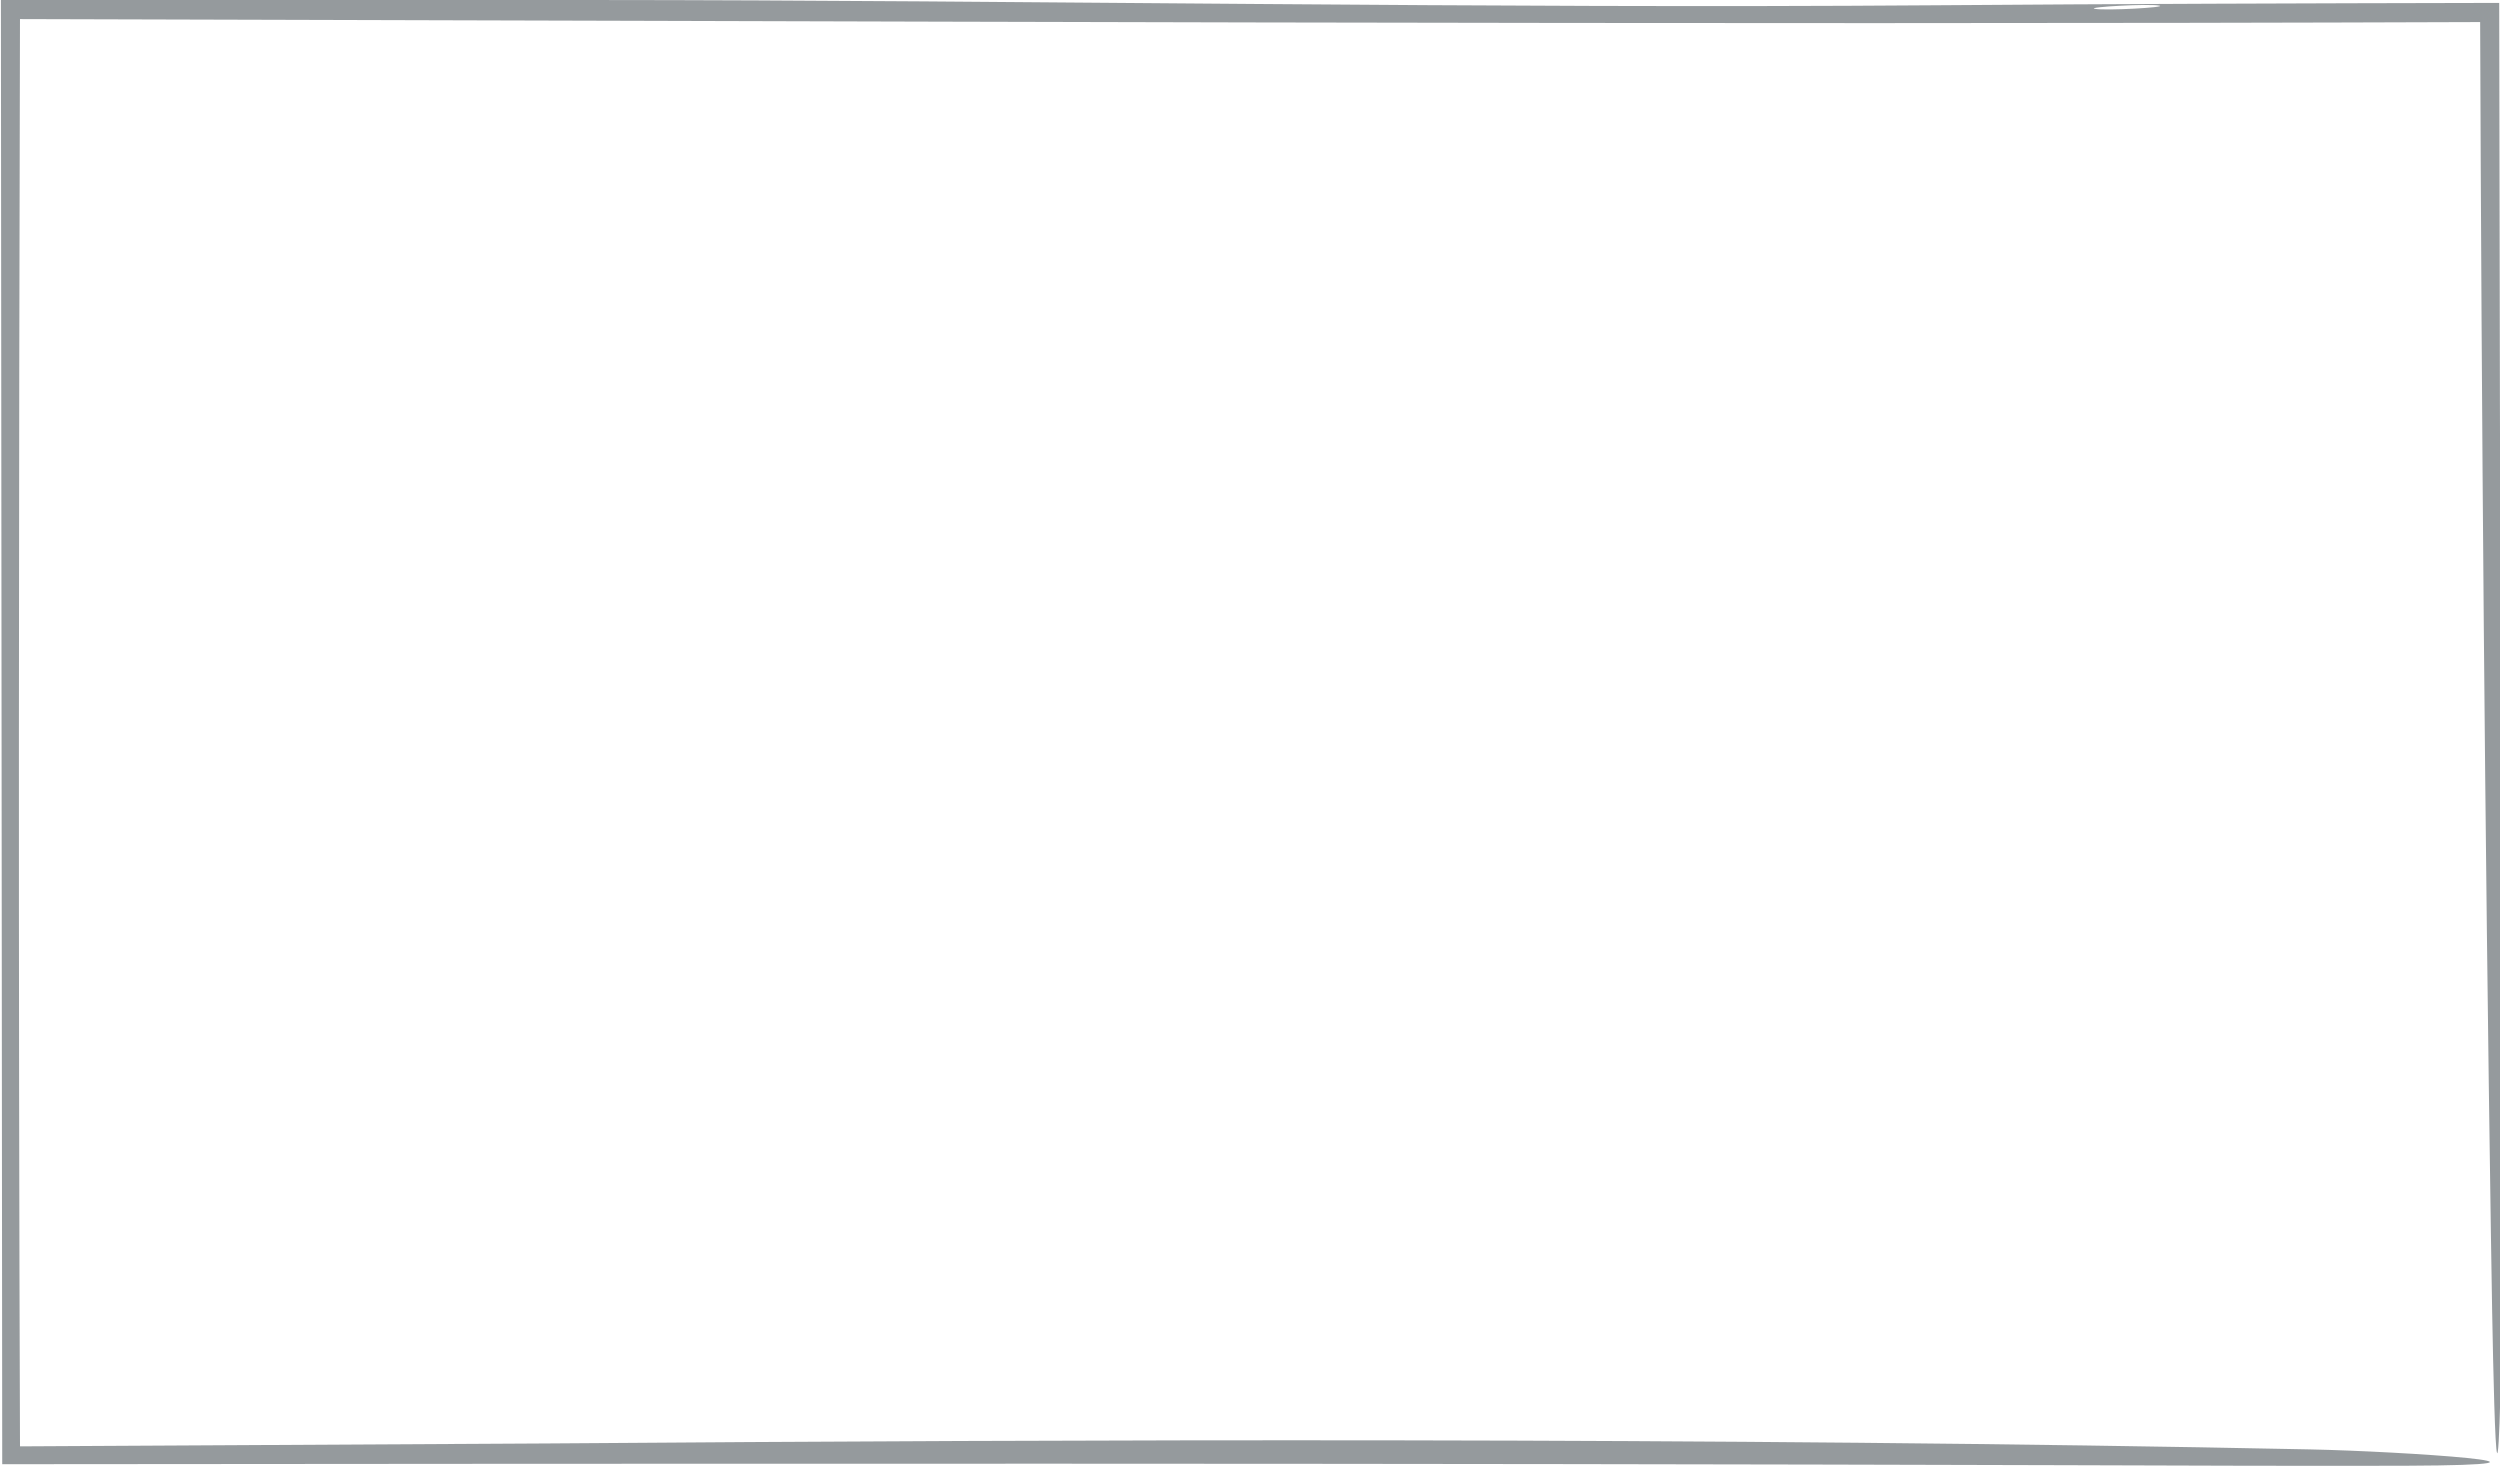 <?xml version="1.0" encoding="utf-8"?>
<!-- Generator: Adobe Illustrator 16.0.0, SVG Export Plug-In . SVG Version: 6.00 Build 0)  -->
<!DOCTYPE svg PUBLIC "-//W3C//DTD SVG 1.1//EN" "http://www.w3.org/Graphics/SVG/1.1/DTD/svg11.dtd">
<svg version="1.1" id="Layer_1" xmlns="http://www.w3.org/2000/svg" xmlns:xlink="http://www.w3.org/1999/xlink" x="0px" y="0px"
	 width="277.583px" height="162.75px" viewBox="0 0 277.583 162.75" enable-background="new 0 0 277.583 162.75"
	 xml:space="preserve">
<g>
	<g>
		<g>
			<path fill="#959A9D" d="M214.642,0.587c-50.083,0.38-100.284-0.566-148.933-0.586c-21.638,0-43.156,0-64.249,0.001H0.102
				l0.001,1.357c0.048,54.411,0.096,107.698,0.143,160l0.001,1.216l1.213-0.001c78.198-0.076,154.242-0.11,227.996,0.111
				c10.268,0.032,27.16,0.1,37.688,0.059c21.87-0.087-0.237-1.602-10.702-1.814c-65.696-1.352-137.503-1.101-195.586-0.66
				c-19.824,0.109-39.63,0.219-59.395,0.328l0.762,0.762c-0.194-53.516-0.133-106.881-0.003-160L1.46,2.118
				c92.489,0.226,184.291,0.661,275,0.329l-1.086-1.087c0.166,45.489,0.524,90.685,1.198,135.566
				c0.108,7.17,0.543,37.504,1.054,17.983c0.521-19.984,0.156-59.532,0.104-68.188c-0.165-27.736-0.176-56.247-0.233-85.361
				l-0.002-1.037l-1.033,0.002C256.141,0.365,235.456,0.43,214.642,0.587z M232.572,0.975c-0.931-0.19,6.013-0.589,7.192-0.349
				C240.696,0.814,233.75,1.215,232.572,0.975z"/>
		</g>
	</g>
</g>
</svg>
